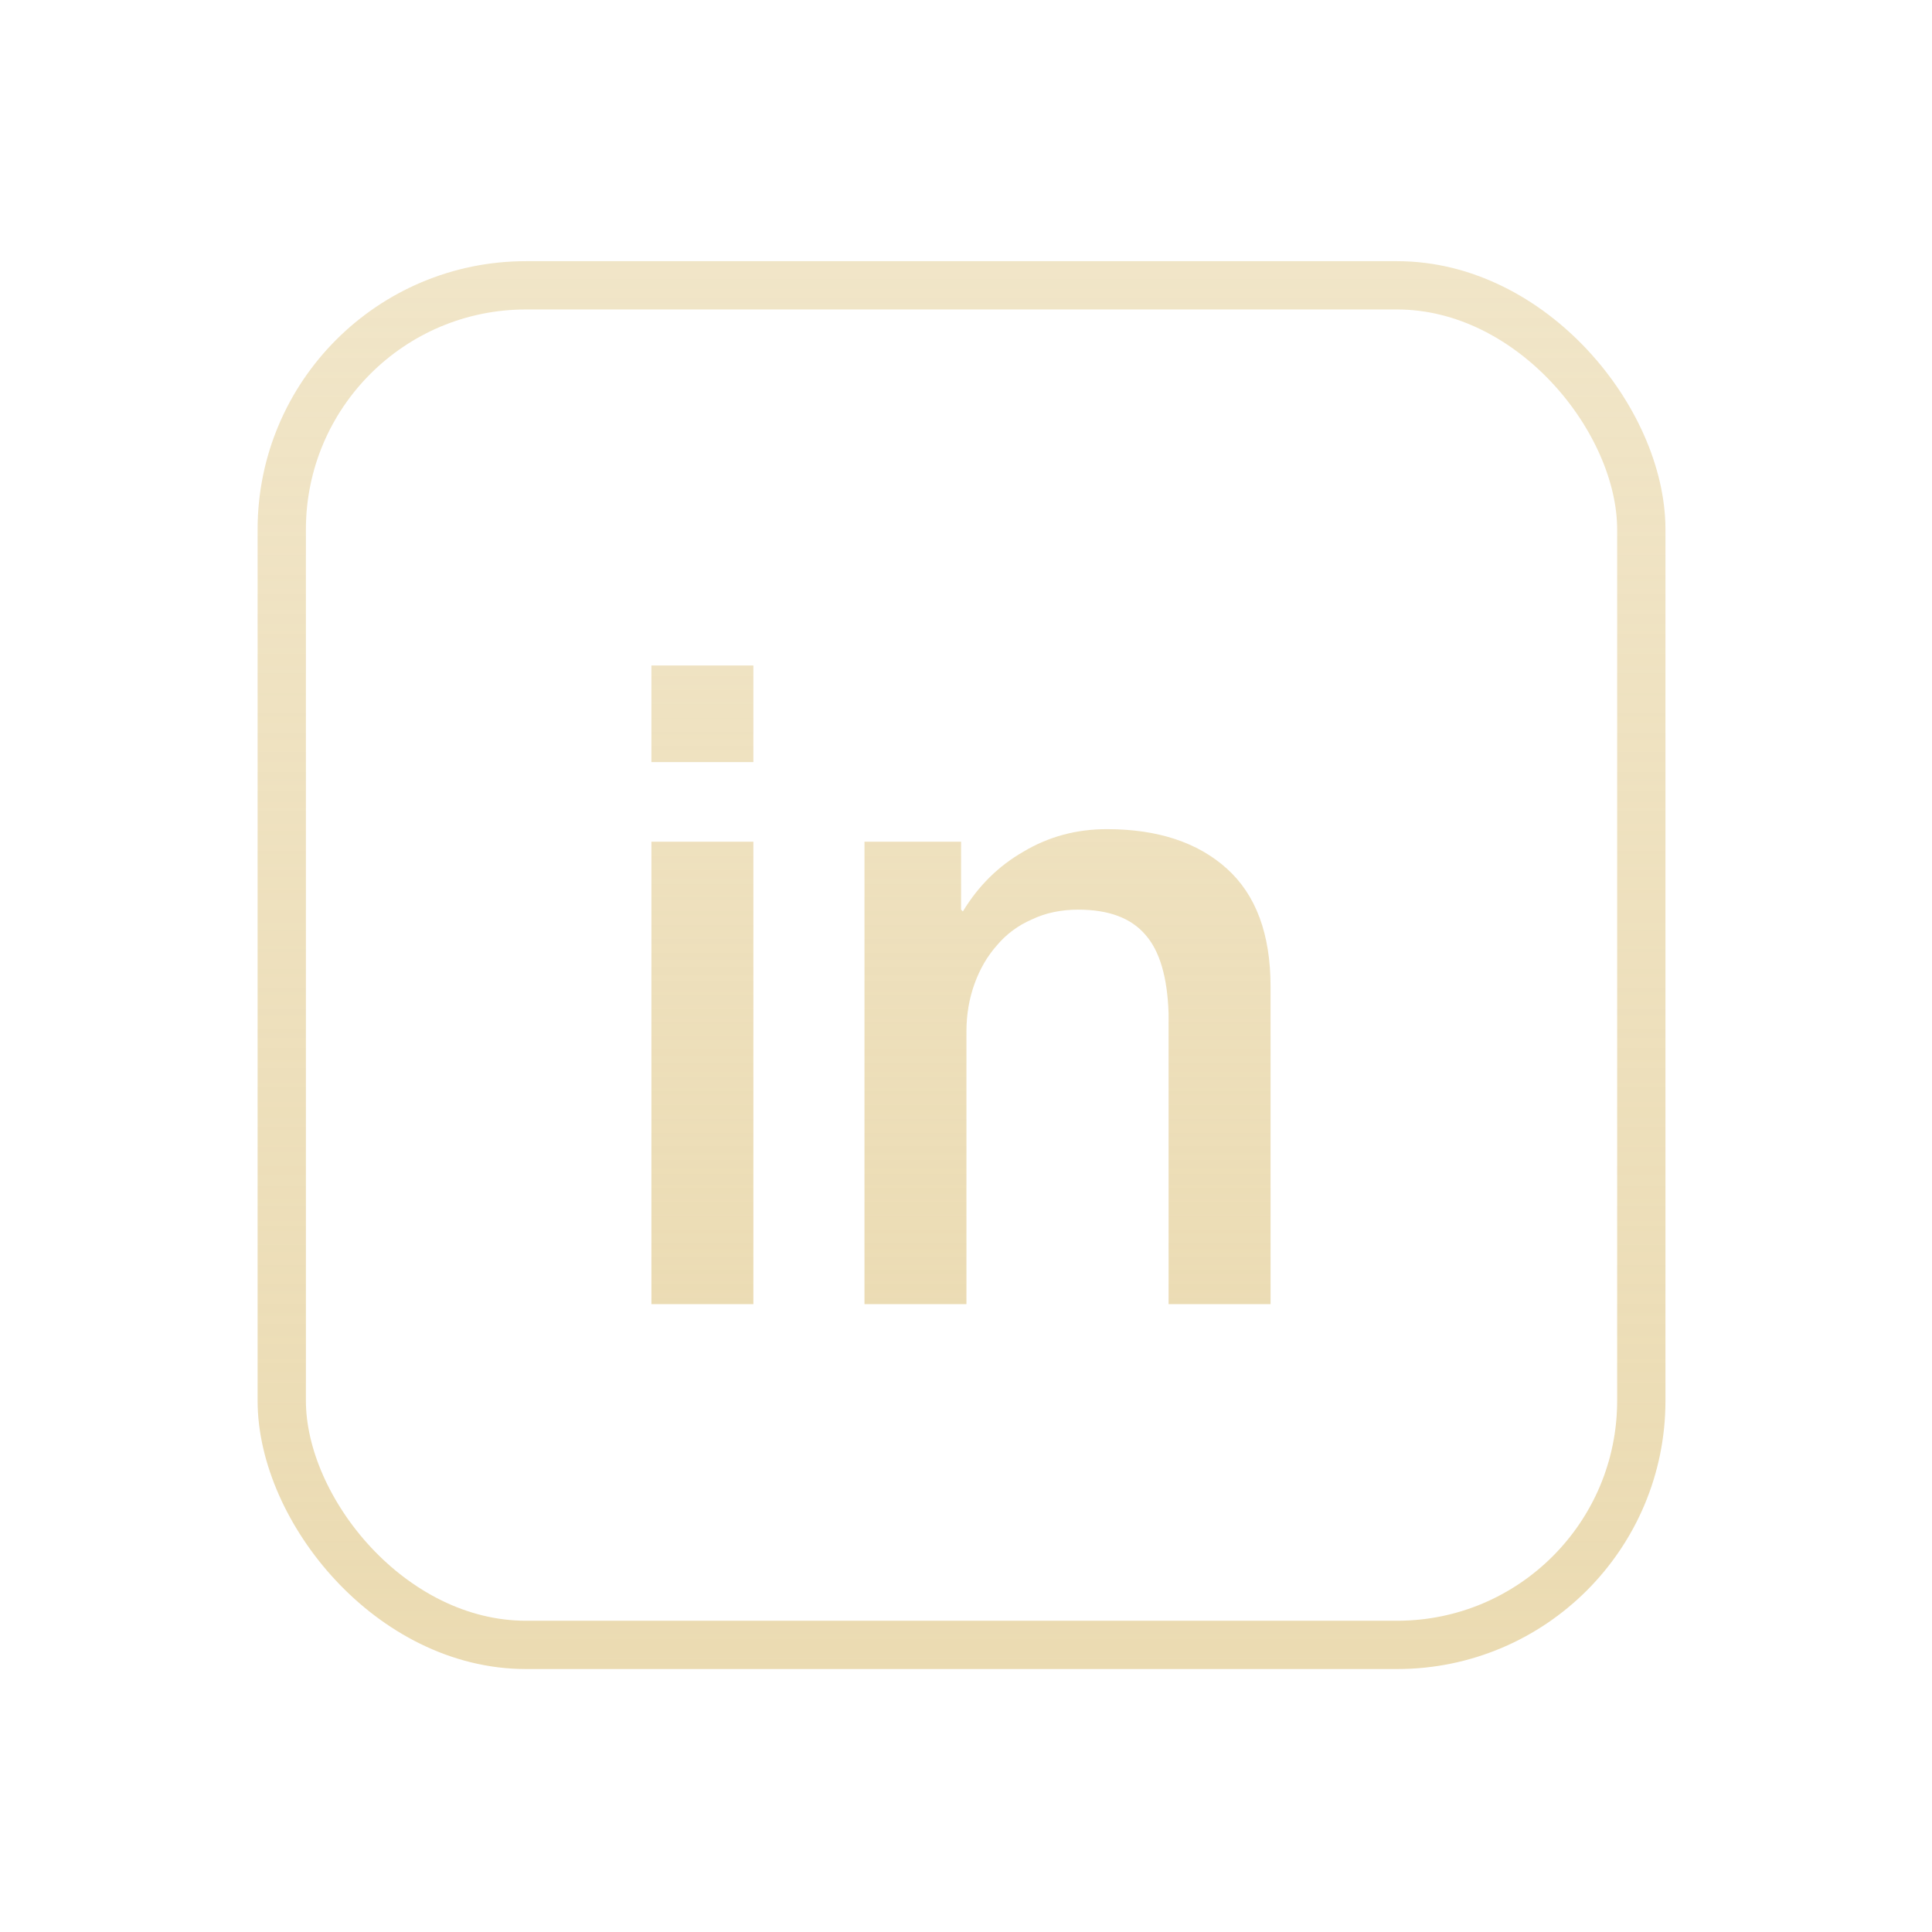 <?xml version="1.0" ?><svg fill="none" height="1080" viewBox="0 0 1080 1080" width="1080" xmlns="http://www.w3.org/2000/svg"><rect height="760" rx="136.5" stroke="url(#paint0_linear)" stroke-width="27" width="760" x="157.5" y="159.5"/><path d="M364.143 372H421.143V426H364.143V372ZM364.143 470.5H421.143V729H364.143V470.5ZM483.248 470.5H537.248V508.5L538.248 509.5C546.915 495.167 558.248 484 572.248 476C586.248 467.667 601.748 463.5 618.748 463.5C647.081 463.5 669.415 470.833 685.748 485.5C702.081 500.167 710.248 522.167 710.248 551.5V729H653.248V566.5C652.581 546.167 648.248 531.5 640.248 522.5C632.248 513.167 619.748 508.5 602.748 508.5C593.081 508.5 584.415 510.333 576.748 514C569.081 517.333 562.581 522.167 557.248 528.5C551.915 534.5 547.748 541.667 544.748 550C541.748 558.333 540.248 567.167 540.248 576.5V729H483.248V470.5Z" fill="url(#paint1_linear)"/><defs><linearGradient gradientUnits="userSpaceOnUse" id="paint0_linear" x1="537.5" x2="537.5" y1="146" y2="933"><stop stop-color="#ebdbb2" stop-opacity="0.72"/><stop offset="1" stop-color="#ebdbb2"/></linearGradient><linearGradient gradientUnits="userSpaceOnUse" id="paint1_linear" x1="538.163" x2="538.163" y1="192.649" y2="783.793"><stop stop-color="#ebdbb2" stop-opacity="0.7"/><stop offset="1" stop-color="#ebdbb2"/></linearGradient></defs></svg>